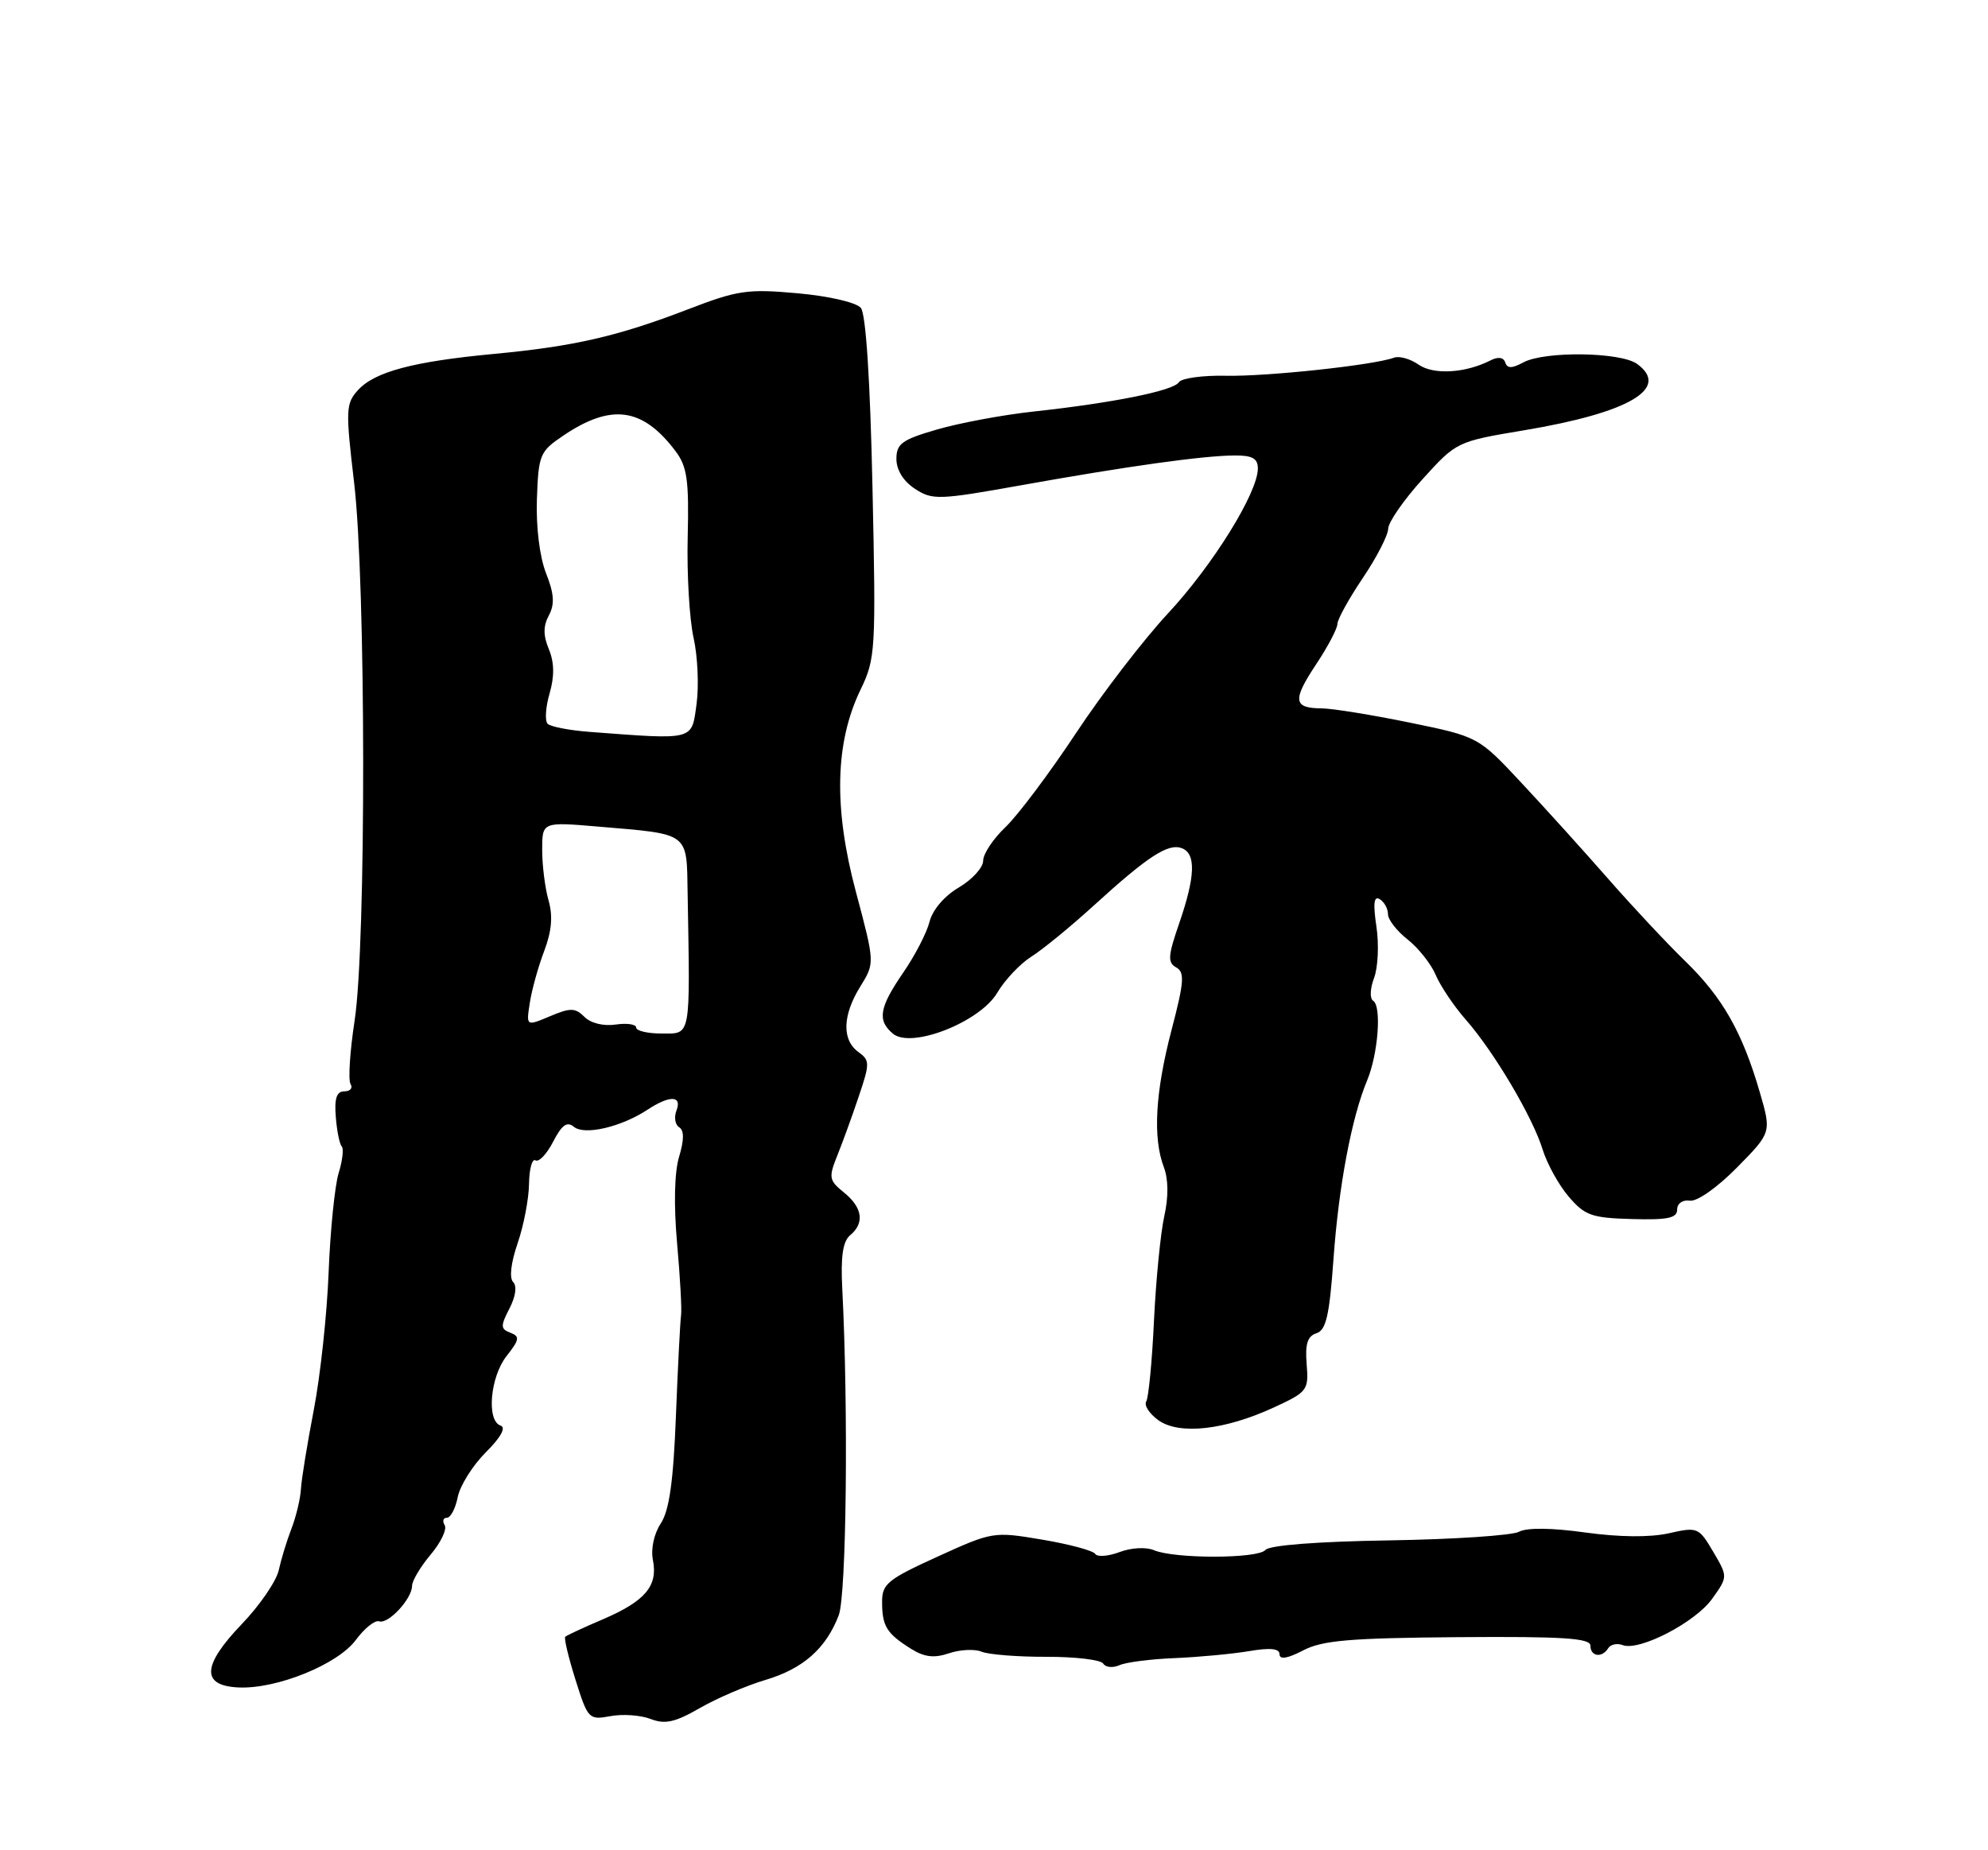 <?xml version="1.0" encoding="UTF-8" standalone="no"?>
<!DOCTYPE svg PUBLIC "-//W3C//DTD SVG 1.1//EN" "http://www.w3.org/Graphics/SVG/1.1/DTD/svg11.dtd" >
<svg xmlns="http://www.w3.org/2000/svg" xmlns:xlink="http://www.w3.org/1999/xlink" version="1.1" viewBox="0 0 275 256">
 <g >
 <path fill="currentColor"
d=" M 105.85 232.45 C 111.08 230.90 114.25 228.11 116.02 223.50 C 117.09 220.70 117.37 194.96 116.51 178.30 C 116.28 173.86 116.59 171.76 117.59 170.92 C 119.63 169.23 119.32 167.08 116.75 165.00 C 114.66 163.31 114.60 162.93 115.84 159.84 C 116.58 158.00 117.92 154.32 118.81 151.65 C 120.34 147.11 120.34 146.72 118.72 145.54 C 116.44 143.87 116.54 140.47 119.01 136.49 C 121.02 133.24 121.02 133.24 118.39 123.37 C 115.29 111.76 115.51 102.71 119.05 95.40 C 121.11 91.13 121.18 90.02 120.69 67.44 C 120.37 52.56 119.78 43.44 119.08 42.60 C 118.46 41.85 114.68 40.97 110.35 40.58 C 103.39 39.95 102.04 40.15 95.11 42.82 C 85.43 46.54 79.38 47.93 68.31 48.97 C 57.16 50.02 51.81 51.44 49.51 53.99 C 47.83 55.84 47.80 56.73 48.98 66.74 C 50.62 80.53 50.67 130.72 49.05 141.24 C 48.40 145.49 48.15 149.43 48.49 149.99 C 48.84 150.54 48.45 151.00 47.64 151.00 C 46.57 151.00 46.24 151.96 46.45 154.53 C 46.60 156.47 46.97 158.30 47.27 158.61 C 47.57 158.91 47.38 160.58 46.84 162.33 C 46.31 164.07 45.69 170.22 45.46 176.00 C 45.24 181.78 44.32 190.32 43.42 195.00 C 42.52 199.68 41.71 204.62 41.63 206.00 C 41.55 207.38 40.96 209.85 40.32 211.50 C 39.68 213.15 38.89 215.74 38.56 217.25 C 38.23 218.77 35.93 222.13 33.44 224.72 C 27.94 230.46 27.80 233.24 33.00 233.48 C 38.28 233.72 46.72 230.30 49.23 226.90 C 50.42 225.29 51.87 224.13 52.45 224.33 C 53.71 224.76 57.00 221.21 57.00 219.42 C 57.00 218.73 58.16 216.78 59.57 215.10 C 60.99 213.42 61.86 211.58 61.51 211.02 C 61.17 210.46 61.30 210.00 61.82 210.00 C 62.33 210.00 63.01 208.71 63.32 207.13 C 63.64 205.55 65.38 202.77 67.19 200.96 C 69.28 198.88 70.03 197.51 69.25 197.25 C 67.27 196.59 67.80 190.53 70.07 187.63 C 71.86 185.36 71.94 184.91 70.60 184.40 C 69.23 183.88 69.22 183.48 70.47 181.05 C 71.33 179.39 71.54 177.94 70.98 177.38 C 70.43 176.83 70.68 174.71 71.60 172.03 C 72.44 169.59 73.15 165.89 73.18 163.81 C 73.21 161.73 73.61 160.26 74.08 160.55 C 74.54 160.83 75.64 159.67 76.52 157.96 C 77.72 155.64 78.44 155.12 79.39 155.91 C 80.85 157.12 85.91 155.95 89.59 153.53 C 92.67 151.51 94.38 151.57 93.57 153.67 C 93.22 154.59 93.39 155.62 93.95 155.97 C 94.65 156.40 94.64 157.71 93.94 160.05 C 93.29 162.20 93.19 166.71 93.66 172.00 C 94.08 176.68 94.33 181.18 94.21 182.00 C 94.09 182.82 93.77 189.09 93.50 195.91 C 93.15 204.99 92.58 208.99 91.41 210.78 C 90.46 212.23 90.01 214.32 90.32 215.87 C 91.03 219.43 89.25 221.53 83.44 224.03 C 80.74 225.18 78.38 226.28 78.19 226.47 C 78.00 226.67 78.64 229.34 79.61 232.42 C 81.32 237.86 81.46 238.00 84.44 237.45 C 86.12 237.13 88.62 237.31 90.00 237.84 C 91.99 238.61 93.37 238.31 96.79 236.34 C 99.15 234.98 103.23 233.23 105.85 232.45 Z  M 162.50 229.42 C 165.80 229.28 170.41 228.85 172.75 228.46 C 175.72 227.95 177.00 228.09 177.00 228.89 C 177.00 229.66 178.10 229.48 180.25 228.36 C 182.93 226.96 186.72 226.64 201.75 226.52 C 216.19 226.41 220.00 226.66 220.00 227.69 C 220.00 229.21 221.61 229.44 222.47 228.04 C 222.80 227.52 223.69 227.33 224.46 227.62 C 226.75 228.50 234.52 224.48 236.85 221.20 C 239.02 218.16 239.02 218.16 236.98 214.69 C 234.99 211.32 234.83 211.25 230.84 212.15 C 228.24 212.73 224.01 212.69 219.30 212.04 C 214.65 211.39 211.21 211.35 210.12 211.94 C 209.16 212.45 201.07 212.99 192.15 213.13 C 182.21 213.29 175.58 213.80 175.04 214.46 C 174.02 215.68 162.45 215.70 159.60 214.48 C 158.53 214.03 156.47 214.14 154.86 214.75 C 153.29 215.34 151.78 215.45 151.50 215.00 C 151.22 214.55 147.93 213.66 144.18 213.03 C 137.44 211.89 137.29 211.92 129.69 215.38 C 122.75 218.54 122.00 219.16 122.02 221.69 C 122.03 225.01 122.66 226.02 126.00 228.12 C 127.87 229.29 129.21 229.45 131.28 228.75 C 132.81 228.23 134.84 228.14 135.78 228.53 C 136.73 228.93 140.77 229.25 144.76 229.24 C 148.75 229.23 152.28 229.65 152.61 230.18 C 152.94 230.71 153.94 230.80 154.85 230.40 C 155.76 229.99 159.20 229.55 162.50 229.42 Z  M 176.19 194.75 C 180.87 192.59 181.04 192.36 180.75 188.75 C 180.52 185.95 180.87 184.86 182.11 184.47 C 183.44 184.04 183.90 182.00 184.46 174.22 C 185.18 164.12 186.96 154.66 189.11 149.50 C 190.64 145.84 191.14 139.21 189.95 138.47 C 189.46 138.17 189.52 136.77 190.08 135.30 C 190.62 133.86 190.77 130.66 190.40 128.20 C 189.92 124.97 190.05 123.91 190.87 124.42 C 191.49 124.80 192.00 125.73 192.00 126.49 C 192.00 127.24 193.22 128.82 194.72 129.99 C 196.21 131.17 197.96 133.37 198.60 134.89 C 199.24 136.41 201.11 139.20 202.76 141.08 C 206.69 145.56 212.02 154.57 213.40 159.07 C 214.01 161.03 215.62 163.96 217.00 165.57 C 219.23 168.18 220.18 168.52 225.75 168.67 C 230.69 168.81 232.00 168.54 232.00 167.36 C 232.00 166.51 232.75 165.98 233.75 166.13 C 234.75 166.28 237.55 164.31 240.28 161.54 C 245.05 156.69 245.05 156.69 243.43 151.12 C 241.02 142.82 238.28 138.00 233.13 133.00 C 230.58 130.52 225.80 125.41 222.50 121.64 C 219.20 117.87 213.80 111.89 210.50 108.36 C 204.50 101.93 204.50 101.93 195.00 99.98 C 189.78 98.91 184.29 98.02 182.81 98.01 C 178.90 97.99 178.76 96.89 182.05 91.93 C 183.67 89.50 184.99 86.98 185.00 86.35 C 185.00 85.72 186.57 82.86 188.50 80.00 C 190.43 77.14 192.01 74.06 192.03 73.15 C 192.05 72.24 194.19 69.16 196.78 66.30 C 201.48 61.11 201.54 61.09 210.80 59.54 C 225.35 57.11 231.10 53.74 226.47 50.36 C 224.20 48.70 213.70 48.55 210.73 50.14 C 209.14 51.00 208.50 51.00 208.22 50.15 C 207.98 49.43 207.22 49.33 206.17 49.87 C 202.70 51.64 198.29 51.89 196.23 50.45 C 195.09 49.65 193.56 49.22 192.83 49.49 C 190.06 50.52 175.26 52.11 169.60 51.99 C 166.36 51.92 163.42 52.33 163.07 52.89 C 162.35 54.06 153.91 55.76 142.89 56.95 C 138.70 57.41 132.74 58.52 129.64 59.42 C 124.77 60.83 124.00 61.39 124.00 63.50 C 124.00 65.03 124.97 66.59 126.56 67.63 C 128.98 69.21 129.82 69.19 141.31 67.13 C 156.12 64.48 166.41 63.05 170.75 63.02 C 173.24 63.00 174.00 63.43 174.00 64.82 C 174.00 68.16 167.77 78.21 161.55 84.89 C 158.17 88.53 152.43 96.00 148.80 101.50 C 145.16 107.00 140.79 112.82 139.09 114.44 C 137.39 116.05 136.00 118.15 136.00 119.09 C 136.00 120.03 134.49 121.70 132.64 122.79 C 130.64 123.96 128.99 125.90 128.58 127.54 C 128.20 129.06 126.56 132.23 124.94 134.58 C 121.62 139.41 121.32 141.19 123.53 143.03 C 126.08 145.14 135.56 141.41 137.95 137.36 C 138.99 135.59 141.12 133.34 142.67 132.36 C 144.23 131.38 148.14 128.18 151.36 125.24 C 158.81 118.45 161.61 116.64 163.49 117.36 C 165.47 118.12 165.35 121.29 163.11 127.78 C 161.56 132.27 161.50 133.18 162.70 133.85 C 163.90 134.53 163.81 135.84 162.06 142.51 C 159.81 151.11 159.45 157.43 160.99 161.48 C 161.63 163.16 161.65 165.61 161.05 168.30 C 160.54 170.61 159.90 177.10 159.63 182.73 C 159.37 188.35 158.88 193.38 158.56 193.91 C 158.23 194.43 158.99 195.60 160.23 196.50 C 163.11 198.57 169.39 197.88 176.19 194.75 Z  M 88.00 142.17 C 88.00 141.72 86.72 141.53 85.16 141.76 C 83.49 142.01 81.71 141.57 80.85 140.70 C 79.57 139.43 78.92 139.41 76.08 140.61 C 72.78 142.00 72.78 142.00 73.29 138.75 C 73.56 136.96 74.46 133.73 75.28 131.58 C 76.32 128.83 76.50 126.74 75.88 124.58 C 75.40 122.89 75.00 119.76 75.00 117.61 C 75.00 113.71 75.00 113.71 82.75 114.37 C 95.49 115.45 94.98 115.07 95.12 123.62 C 95.47 143.85 95.63 143.00 91.50 143.00 C 89.58 143.00 88.00 142.63 88.00 142.17 Z  M 81.50 101.26 C 78.75 101.05 76.17 100.55 75.76 100.15 C 75.35 99.75 75.47 97.86 76.02 95.96 C 76.71 93.57 76.68 91.68 75.93 89.84 C 75.13 87.92 75.13 86.62 75.93 85.14 C 76.75 83.59 76.66 82.16 75.53 79.30 C 74.64 77.02 74.14 72.91 74.27 69.04 C 74.49 62.89 74.67 62.46 77.94 60.26 C 84.57 55.79 88.89 56.39 93.43 62.40 C 95.05 64.55 95.32 66.40 95.13 74.28 C 95.00 79.41 95.37 85.69 95.94 88.24 C 96.51 90.79 96.70 94.92 96.35 97.44 C 95.66 102.50 96.17 102.37 81.50 101.26 Z "/>
</g>
</svg>